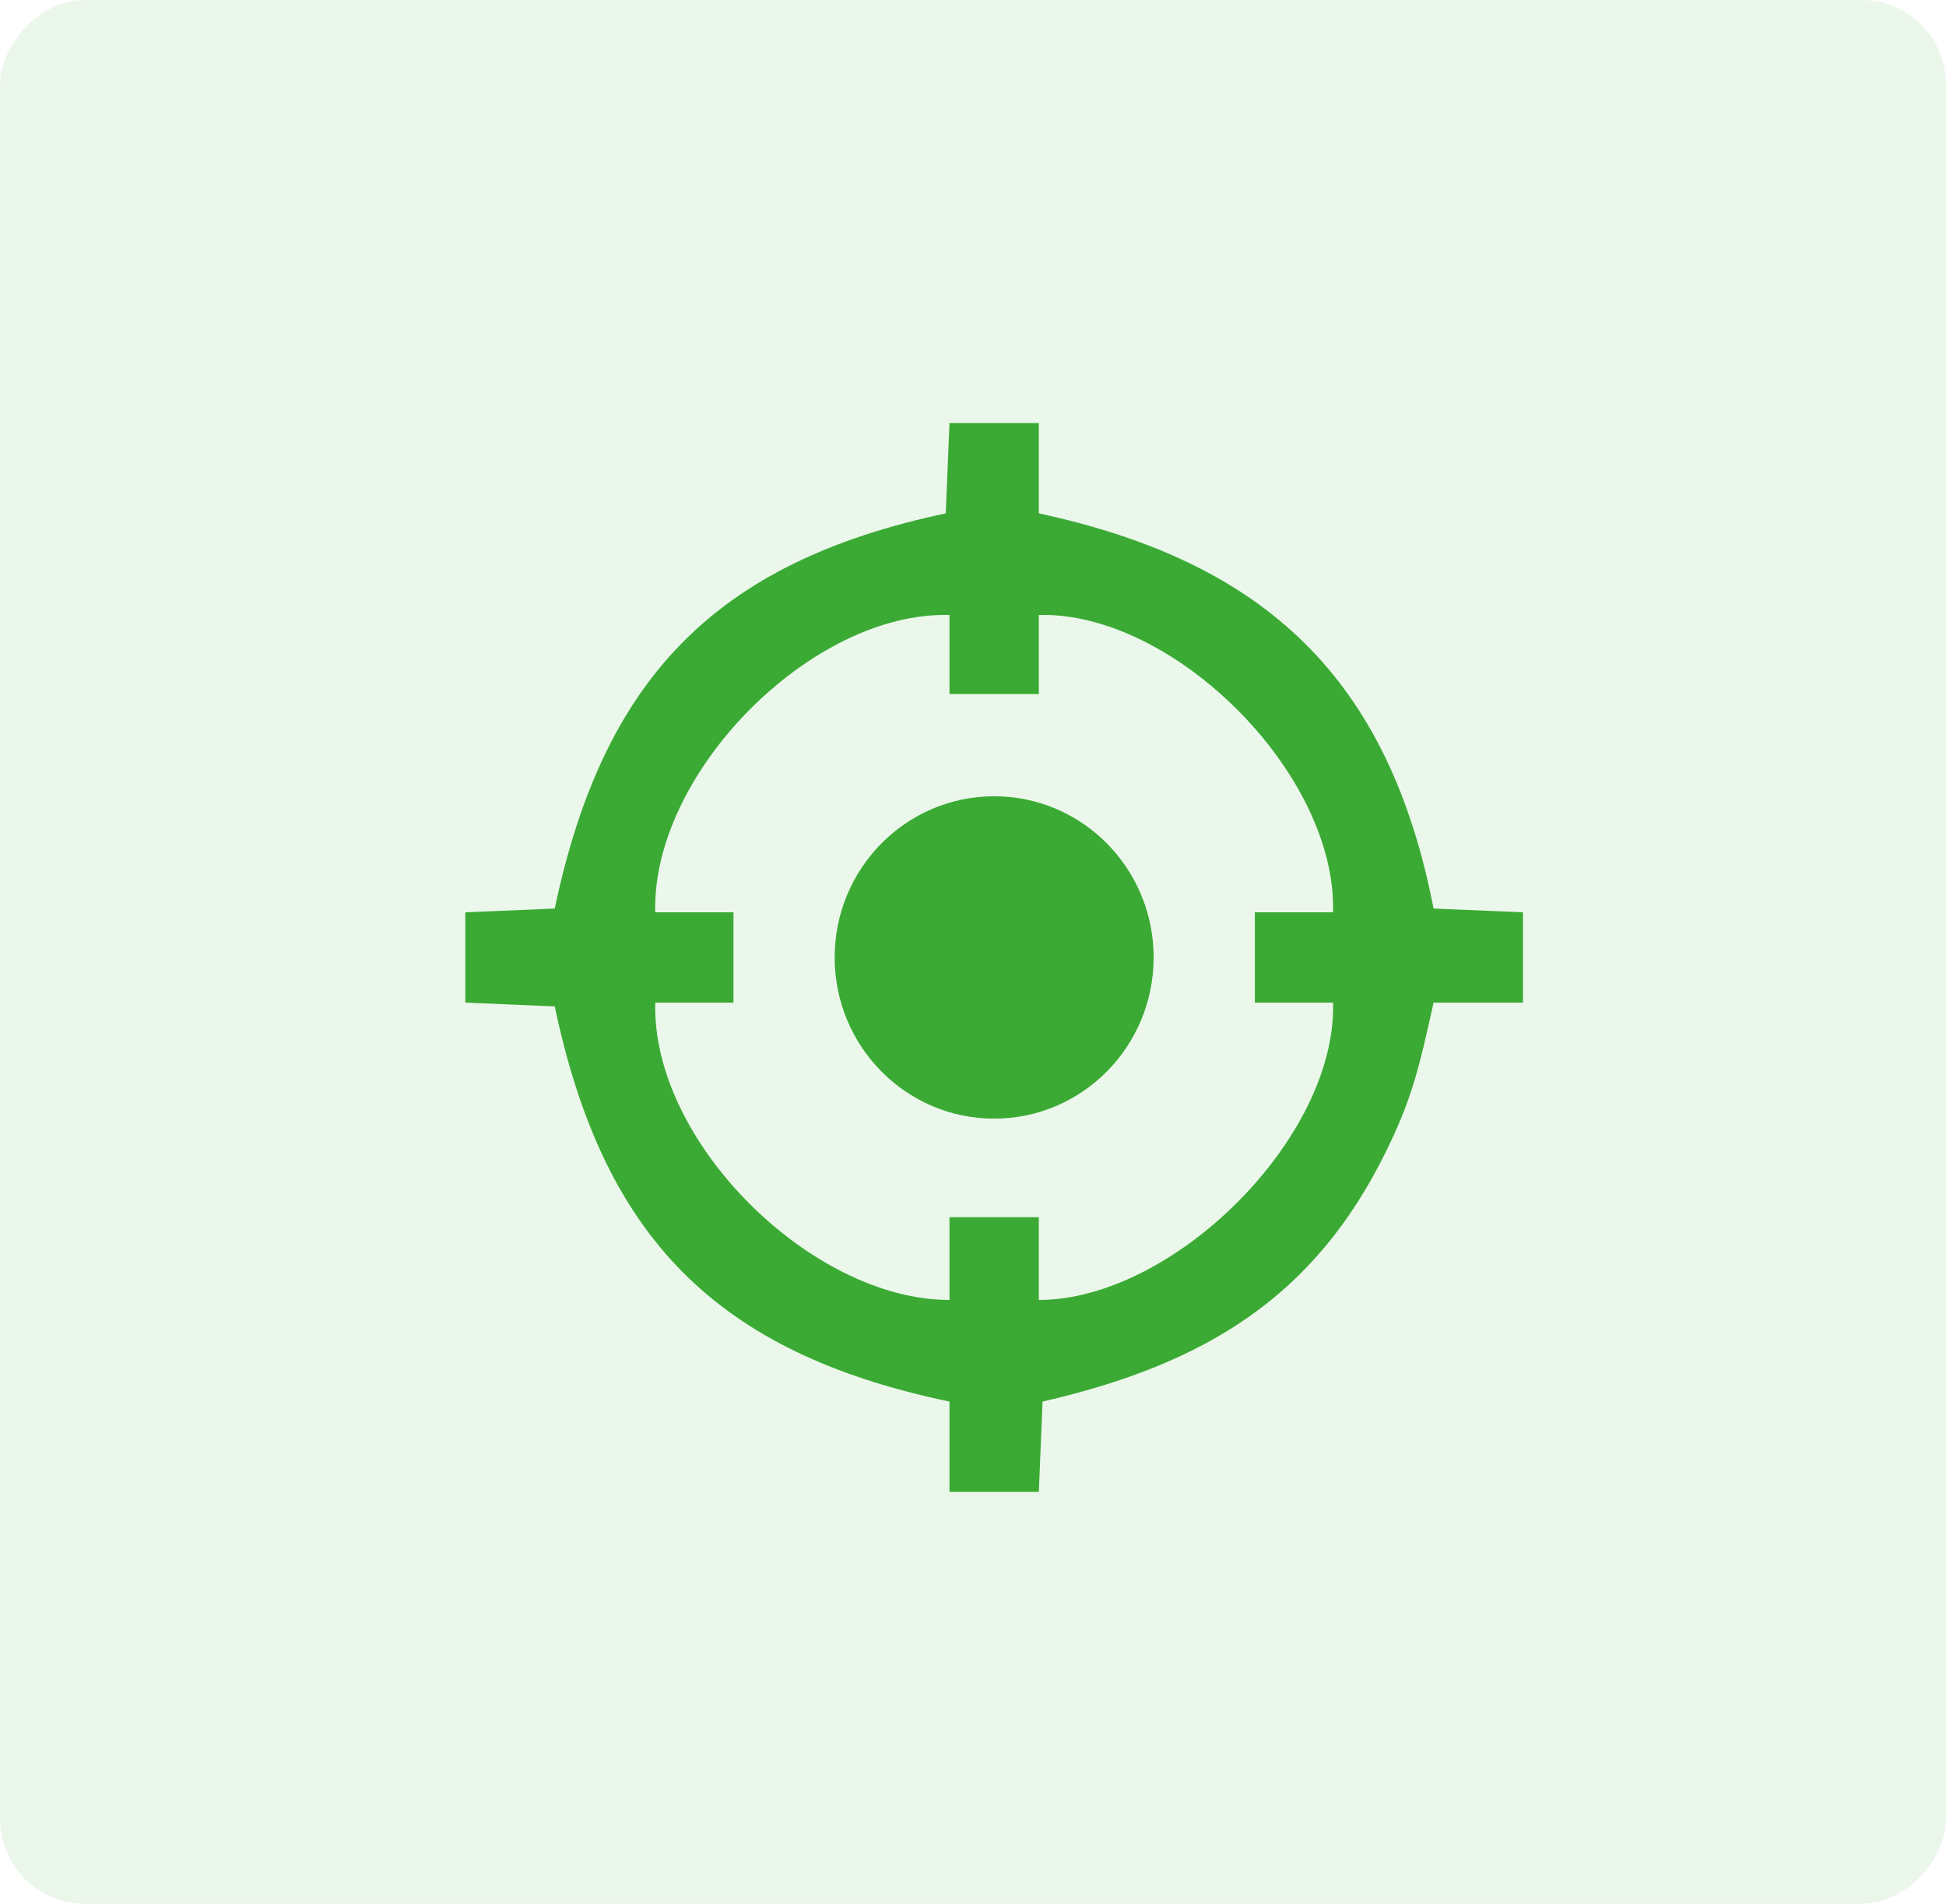 <svg width="46" height="45" viewBox="0 0 46 45" fill="none" xmlns="http://www.w3.org/2000/svg">
<rect width="46" height="45" rx="2" transform="matrix(-1 0 0 1 46 0)" fill="#3BAA34" fill-opacity="0.1"/>
<path fill-rule="evenodd" clip-rule="evenodd" d="M15.489 21.565C15.401 18.273 19.187 14.448 22.444 14.537V16.405H24.556V14.537C27.725 14.448 31.599 18.273 31.511 21.565H29.662V23.7H31.511C31.599 26.902 27.725 30.728 24.556 30.728V28.771H22.444V30.728C19.187 30.728 15.401 26.991 15.489 23.7H17.338V21.565H15.489ZM11 23.7L13.113 23.789C14.257 29.215 16.898 31.973 22.444 33.13V35.265H24.556L24.644 33.13C28.518 32.24 31.07 30.639 32.743 27.258C33.359 26.013 33.535 25.301 33.887 23.7H36V21.565L33.887 21.476C32.831 16.049 29.926 13.291 24.556 12.135V10H22.444L22.356 12.135C16.898 13.291 14.257 16.049 13.113 21.476L11 21.565V23.7Z" fill="#3BAA34"/>
<path d="M23.5 26.442C25.582 26.442 27.27 24.736 27.27 22.632C27.27 20.528 25.582 18.822 23.5 18.822C21.418 18.822 19.73 20.528 19.73 22.632C19.73 24.736 21.418 26.442 23.5 26.442Z" fill="#3BAA34"/>
</svg>
